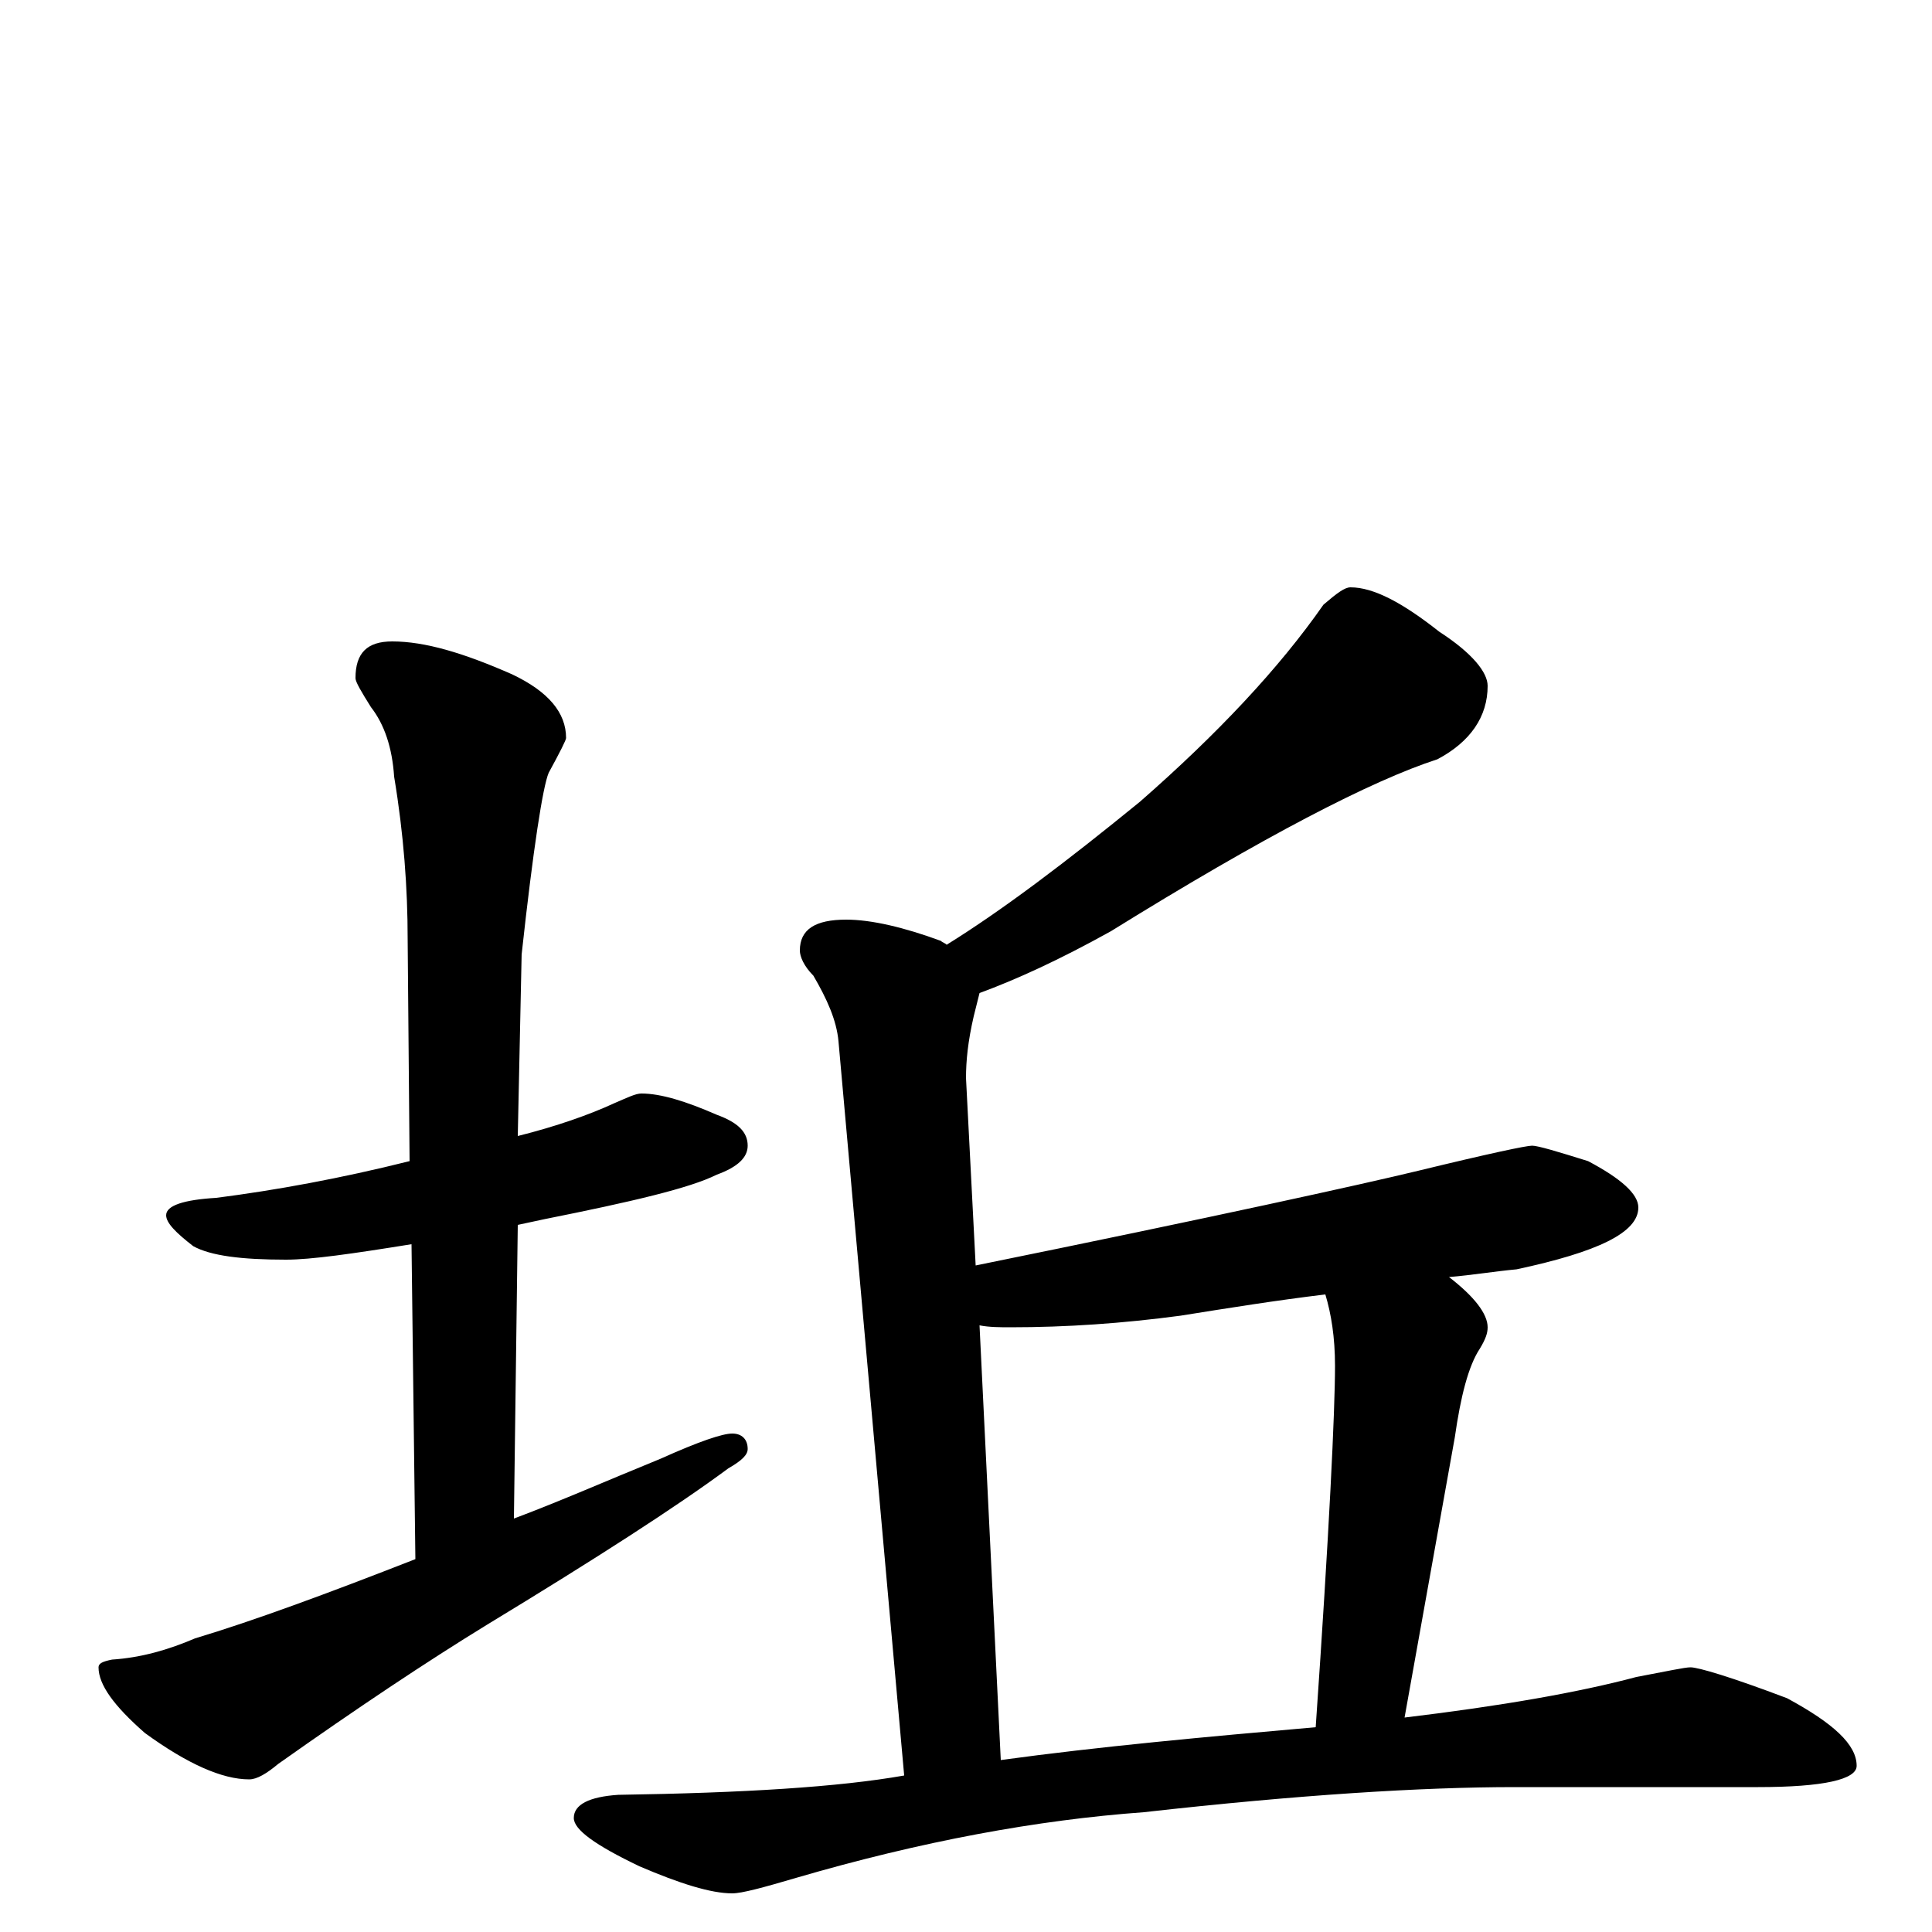 <?xml version="1.0" encoding="utf-8" ?>
<!DOCTYPE svg PUBLIC "-//W3C//DTD SVG 1.1//EN" "http://www.w3.org/Graphics/SVG/1.1/DTD/svg11.dtd">
<svg version="1.1" id="Layer_1" xmlns="http://www.w3.org/2000/svg" xmlns:xlink="http://www.w3.org/1999/xlink" x="0px" y="145px" width="1000px" height="1000px" viewBox="0 0 1000 1000" enable-background="new 0 0 1000 1000" xml:space="preserve">
<g id="Layer_1">
<path id="glyph" transform="matrix(1 0 0 -1 0 1000)" d="M332,434C342,434 355,430 371,423C382,419 387,414 387,407C387,401 382,396 371,392C357,385 327,378 282,369C277,368 273,367 268,366l-2,-152C290,223 315,234 342,245C362,254 374,258 379,258C384,258 387,255 387,250C387,247 384,244 377,240C350,220 308,193 252,159C221,140 185,116 144,87C138,82 133,79 129,79C115,79 97,87 75,103C59,117 51,128 51,137C51,139 53,140 58,141C73,142 87,146 101,152C131,161 169,175 215,193l-2,163C182,351 161,348 148,348C125,348 109,350 100,355C91,362 86,367 86,371C86,376 95,379 112,380C143,384 176,390 212,399l-1,115C211,540 209,568 204,598C203,613 199,625 192,634C187,642 184,647 184,649C184,662 190,668 203,668C220,668 240,662 265,651C284,642 293,631 293,618C293,617 290,611 284,600C281,593 276,561 270,506l-2,-94C288,417 305,423 318,429C325,432 329,434 332,434M699,696C711,696 726,688 745,673C762,662 770,652 770,645C770,629 761,616 744,607C710,596 654,567 575,518C548,503 526,493 507,486C506,482 505,478 504,474C501,461 500,451 500,442l5,-97C628,370 705,387 734,394C771,403 790,407 793,407C796,407 806,404 822,399C839,390 848,382 848,375C848,362 827,352 785,343C774,342 762,340 750,339C763,329 770,320 770,313C770,310 769,307 766,302C760,293 756,277 753,256l-26,-145C777,117 817,124 847,132C863,135 872,137 875,137C879,137 896,132 925,121C949,108 961,97 961,86C961,79 944,75 910,75l-126,0C736,75 672,71 592,62C537,58 477,47 412,28C395,23 384,20 379,20C368,20 352,25 331,34C308,45 297,53 297,59C297,66 305,70 320,71C385,72 434,75 468,81l-34,380C433,472 428,483 421,495C416,500 414,505 414,508C414,519 422,524 438,524C451,524 468,520 487,513C488,512 489,512 490,511C519,529 552,554 590,585C630,620 662,654 685,687C692,693 696,696 699,696M518,89C569,96 624,101 681,106C688,207 691,270 691,293C691,308 689,320 686,330C661,327 636,323 611,319C581,315 552,313 523,313C518,313 512,313 507,314z"/>
</g>
</svg>
